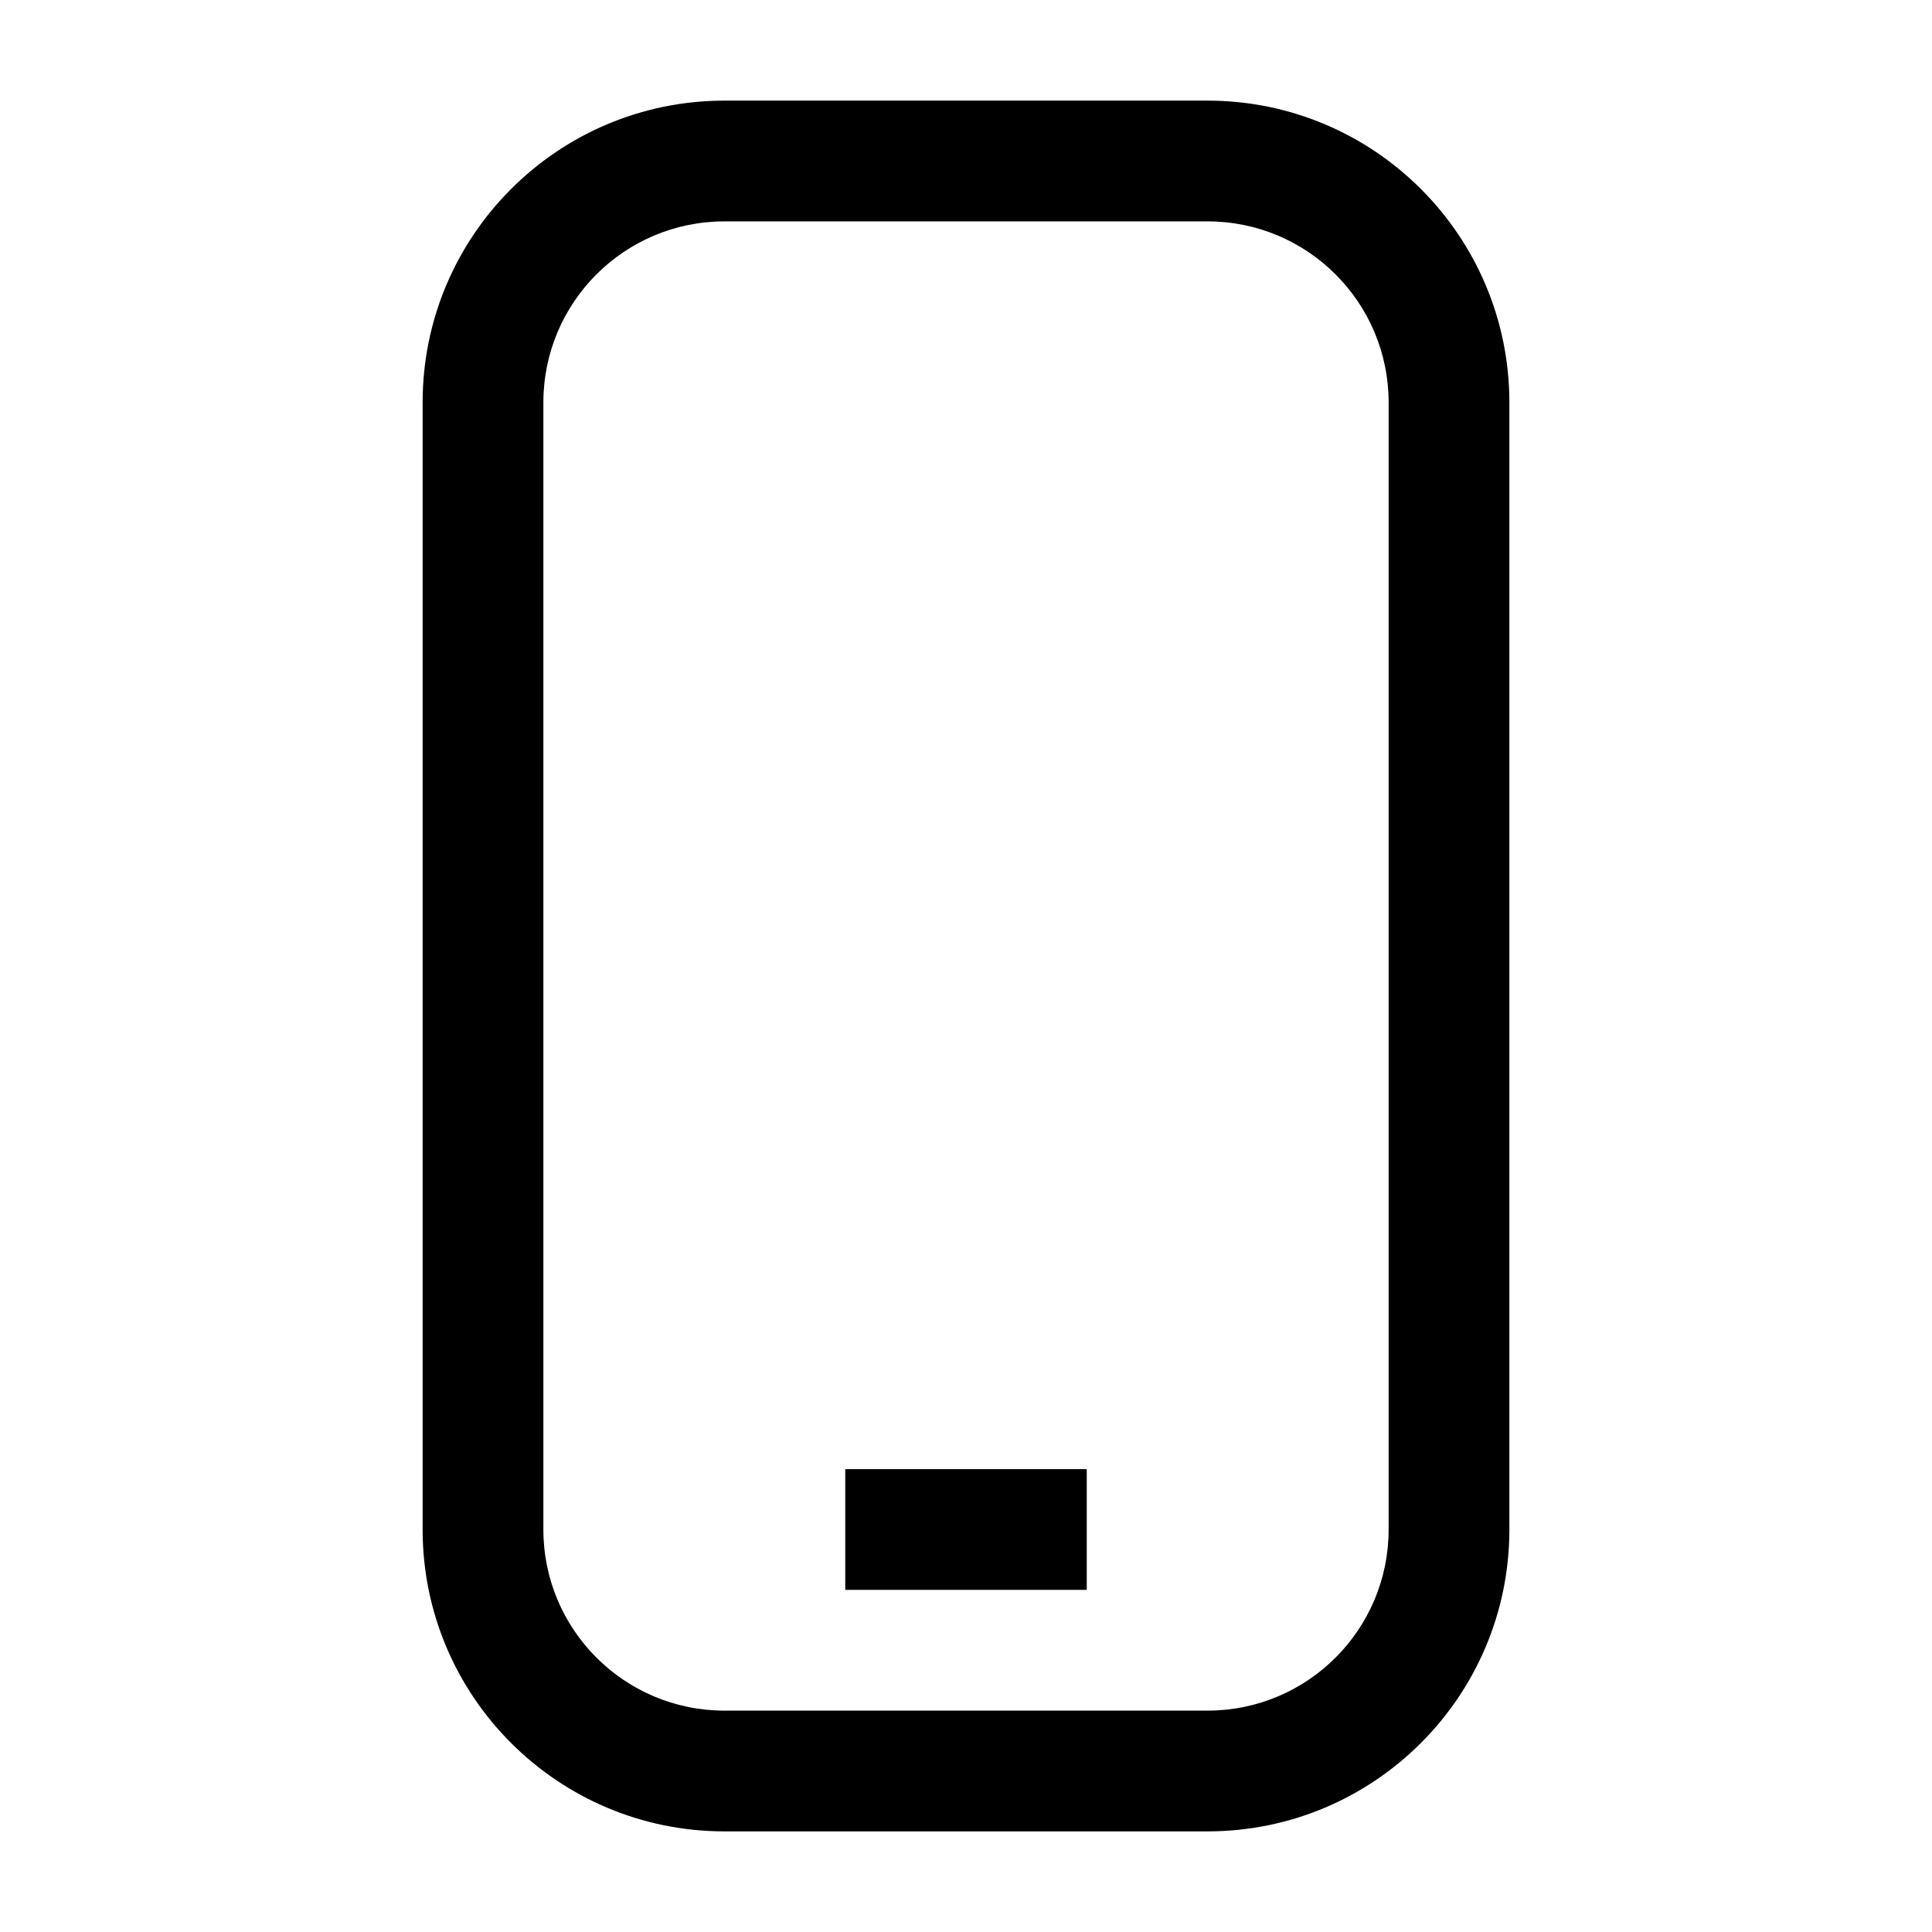 <svg width="24" height="24" viewBox="0 0 24 24"  xmlns="http://www.w3.org/2000/svg">
<path fill-rule="evenodd" clip-rule="evenodd" d="M9 1.25C6.929 1.25 5.25 2.929 5.25 5V19C5.25 21.071 6.929 22.75 9 22.75H15C17.071 22.75 18.75 21.071 18.75 19V5C18.75 2.929 17.071 1.25 15 1.25H9ZM6.75 5C6.75 3.757 7.757 2.75 9 2.75H15C16.243 2.75 17.25 3.757 17.25 5V19C17.25 20.243 16.243 21.25 15 21.25H9C7.757 21.25 6.75 20.243 6.75 19V5ZM10.5 19.75H13.5V18.25H10.5V19.75Z" />
</svg>
